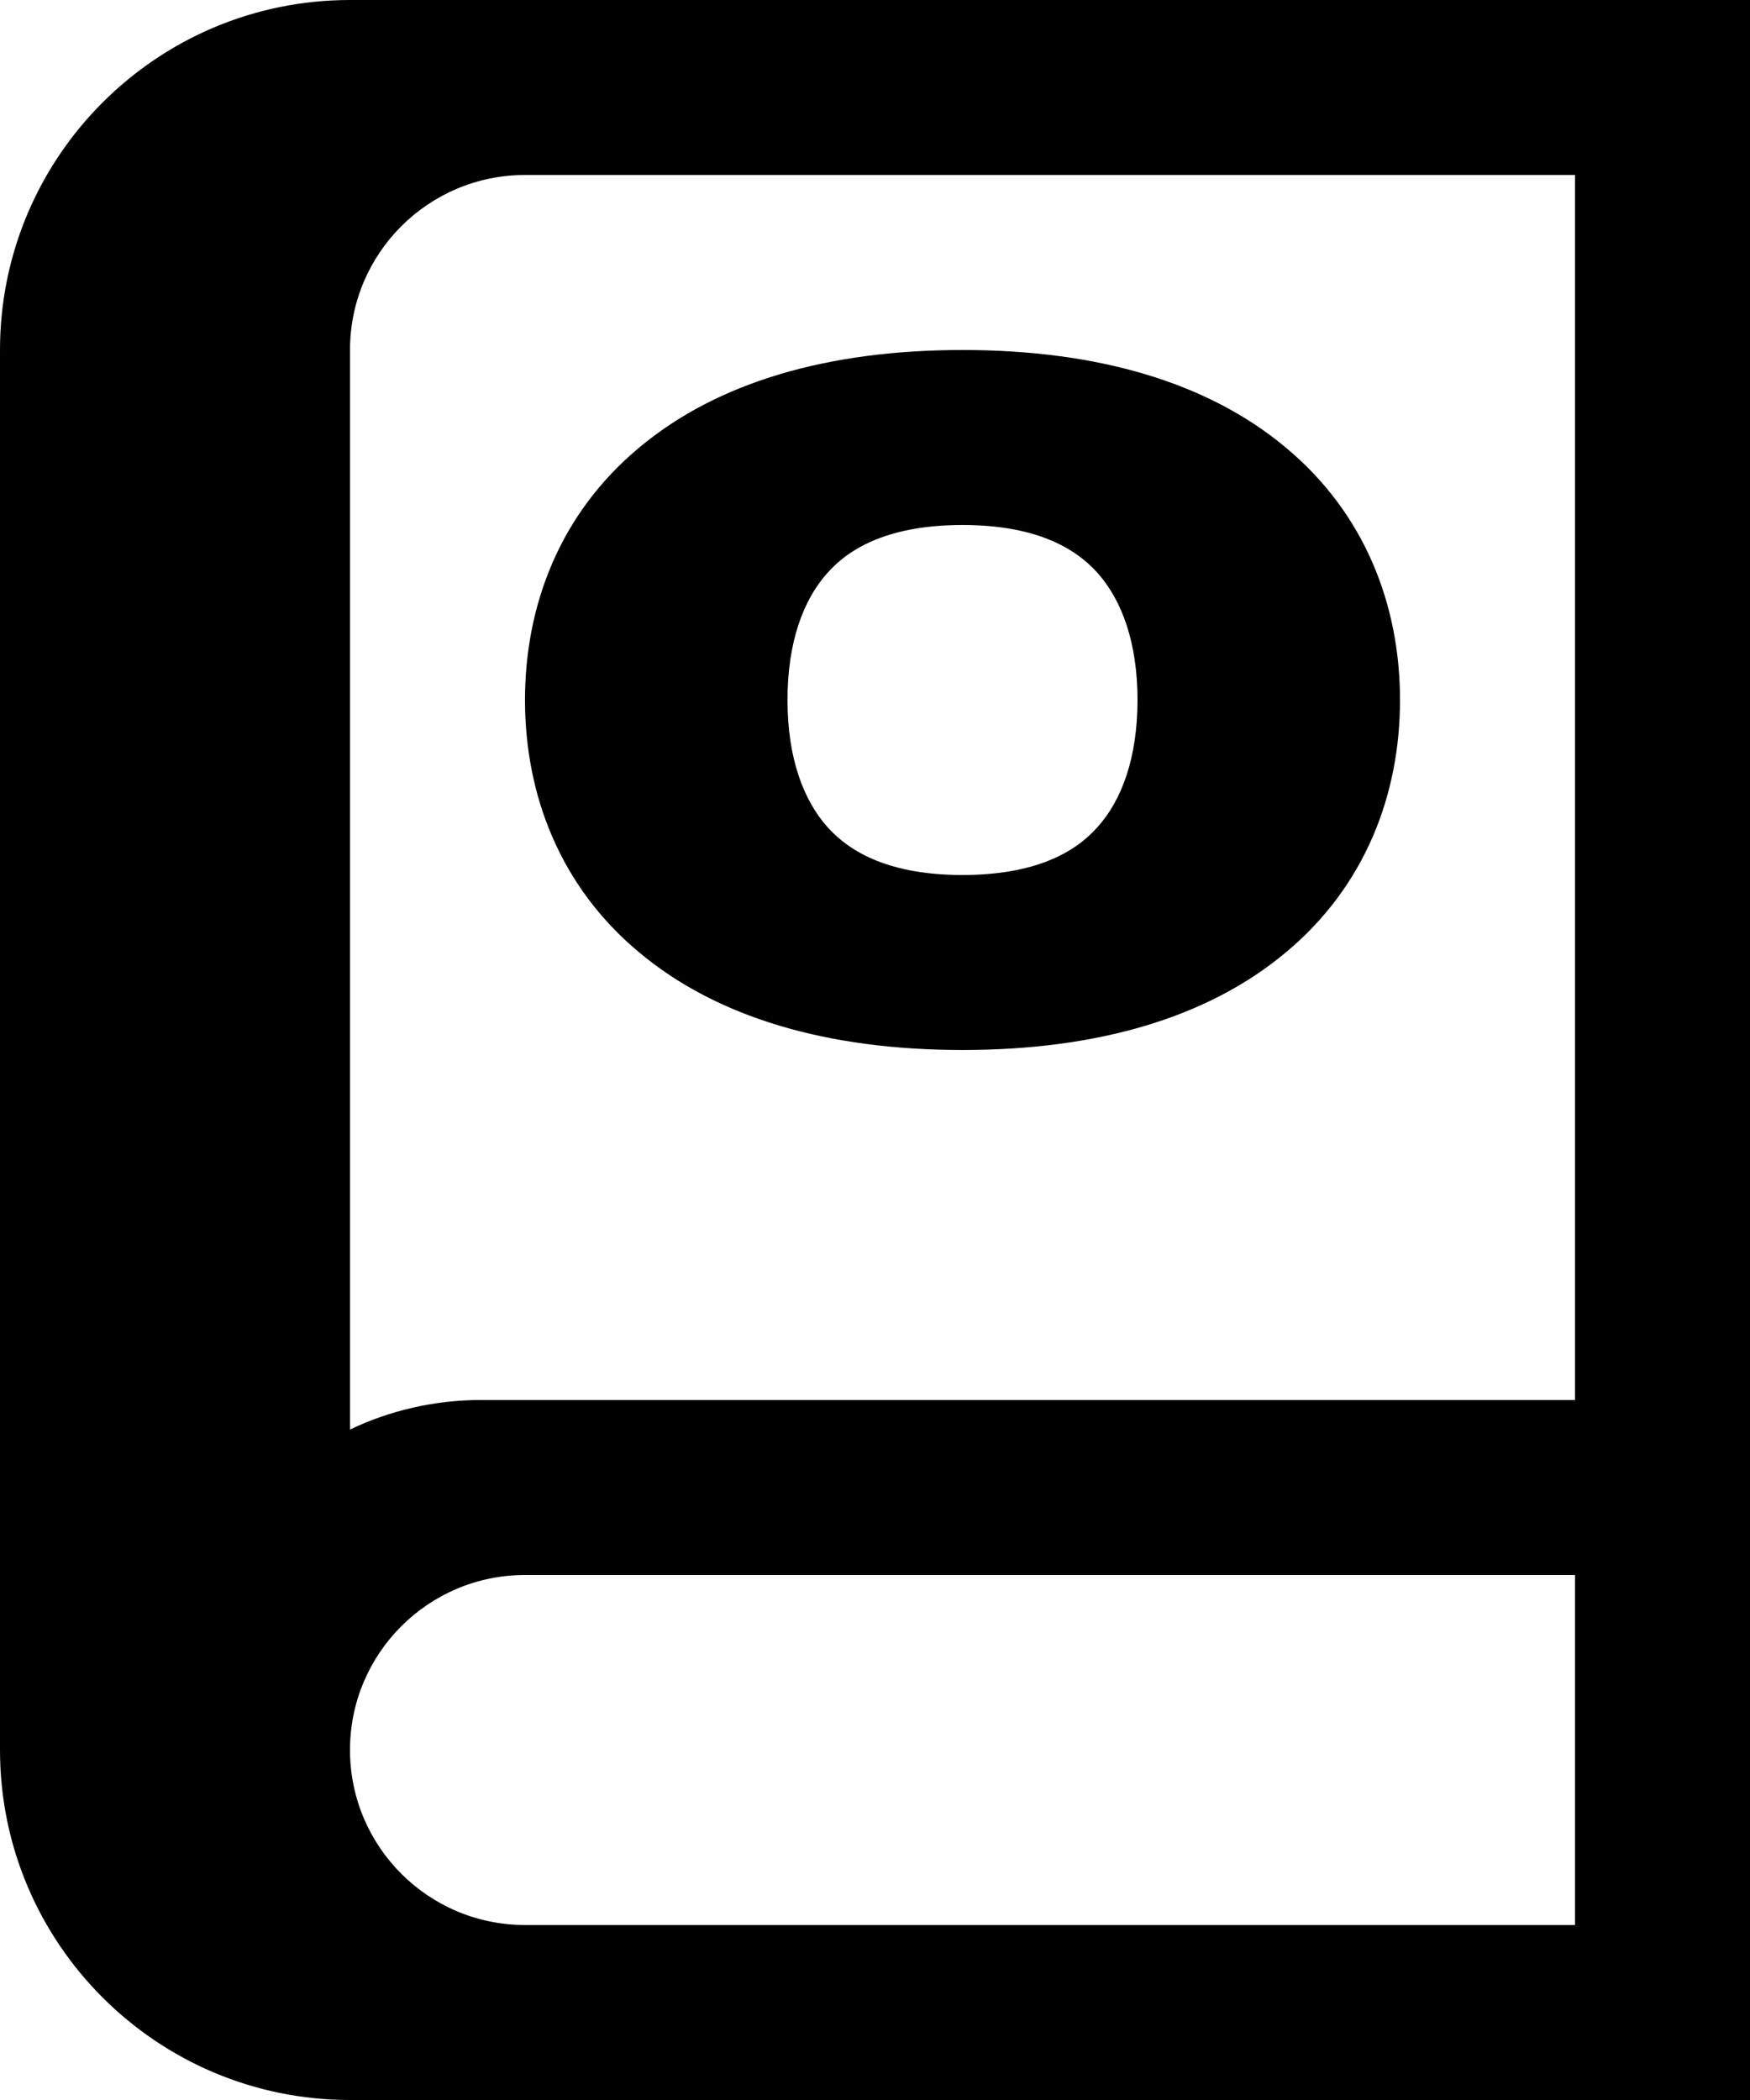 <svg xmlns="http://www.w3.org/2000/svg" viewBox="0 0 480 576"><!--! Font Awesome Pro 7.1.0 by @fontawesome - https://fontawesome.com License - https://fontawesome.com/license (Commercial License) Copyright 2025 Fonticons, Inc. --><path fill="currentColor" d="M0 96C0 43 43 0 96 0l384 0 0 576-384 0c-53 0-96-43-96-96L0 96zM432 48L144 48c-26.5 0-48 21.5-48 48l0 296.1c10.9-5.2 23.1-8.1 36-8.1l300 0 0-336zm0 480l0-96-288 0c-26.5 0-48 21.5-48 48s21.5 48 48 48l288 0zM264 144c-19.8 0-30.8 6.1-37 13.1-6.7 7.4-11 19.1-11 34.9s4.3 27.4 11 34.9c6.3 7 17.2 13.1 37 13.1s30.8-6.1 37-13.1c6.7-7.4 11-19.1 11-34.9s-4.3-27.4-11-34.9c-6.3-7-17.2-13.1-37-13.1zm88.6 117.3C331.3 279.1 301.1 288 264 288s-67.3-8.9-88.6-26.7C153.6 243.2 144 218 144 192s9.6-51.2 31.4-69.3C196.7 104.9 226.9 96 264 96s67.3 8.9 88.6 26.7C374.4 140.8 384 166 384 192s-9.6 51.2-31.4 69.3z"/></svg>